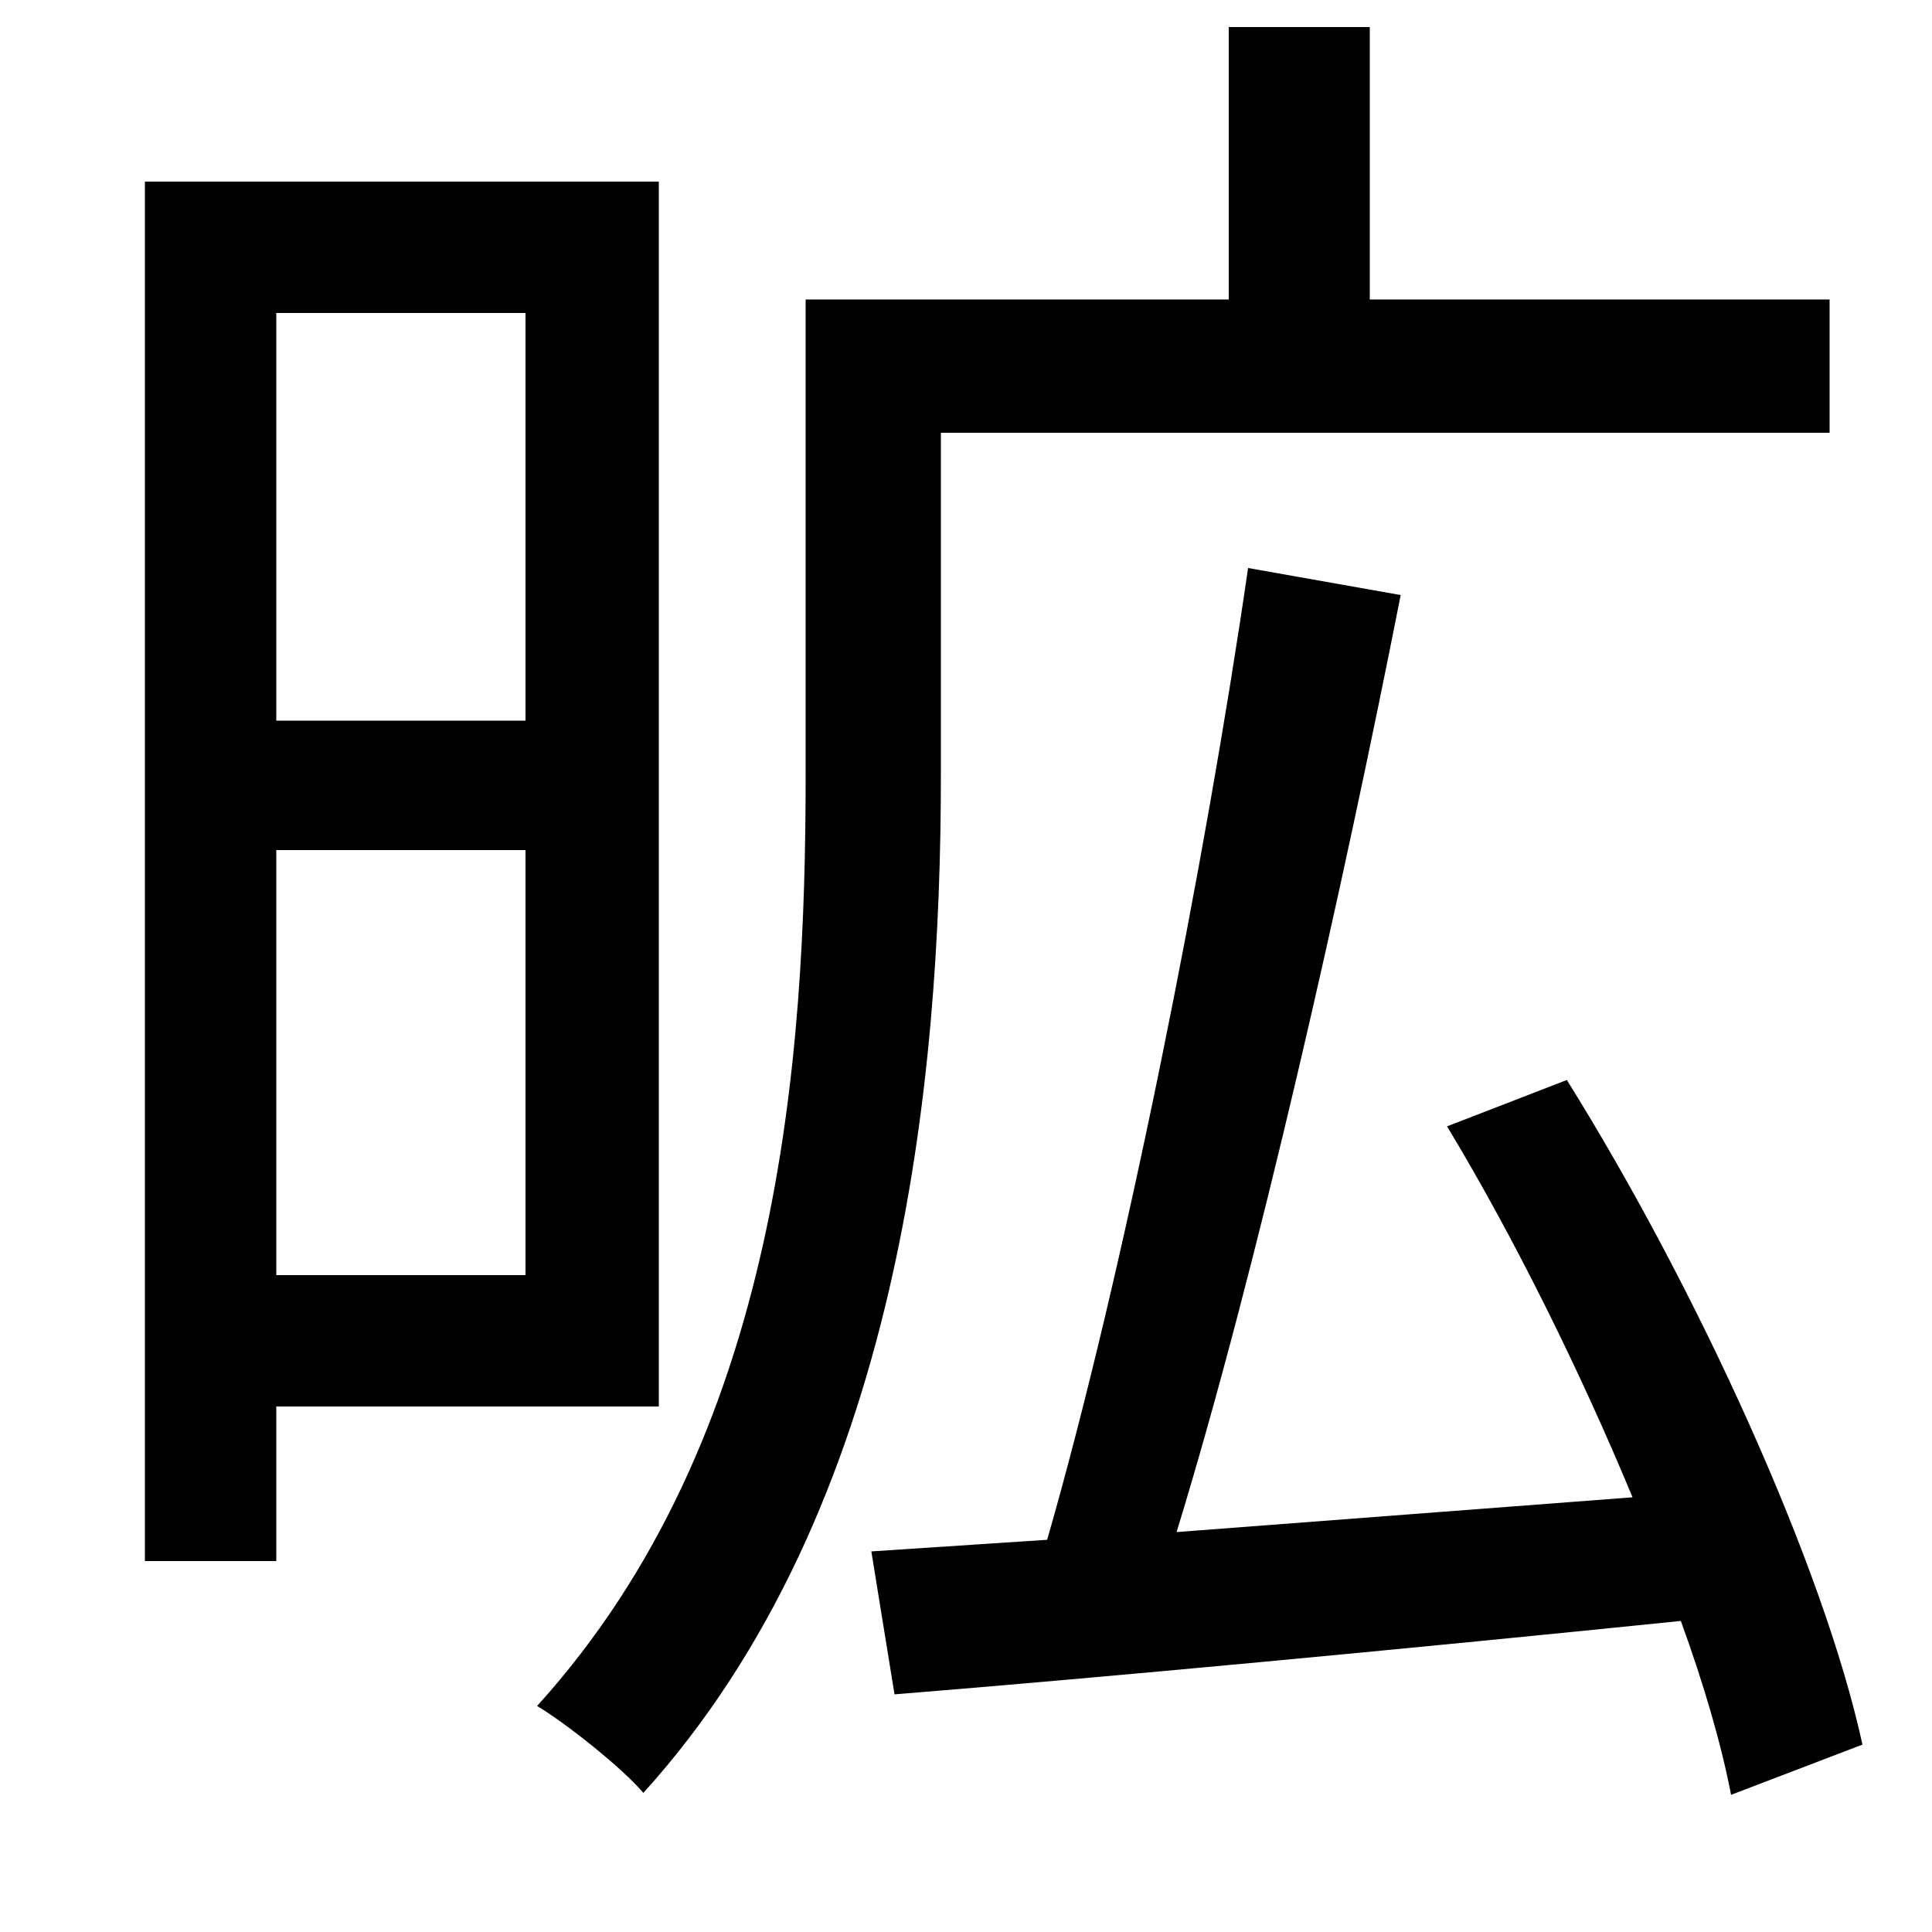 <svg xmlns="http://www.w3.org/2000/svg"
    viewBox="0 0 1000 1000">
  <!--
© 2014-2021 Adobe (http://www.adobe.com/).
Noto is a trademark of Google Inc.
This Font Software is licensed under the SIL Open Font License, Version 1.1. This Font Software is distributed on an "AS IS" BASIS, WITHOUT WARRANTIES OR CONDITIONS OF ANY KIND, either express or implied. See the SIL Open Font License for the specific language, permissions and limitations governing your use of this Font Software.
http://scripts.sil.org/OFL
  -->
<path d="M417 155L417 401C417 548 404 744 278 883 293 892 322 915 333 928 466 781 487 560 487 401L487 224 947 224 947 155 709 155 709 14 636 14 636 155ZM451 803L463 877C574 868 723 854 870 839 882 872 891 903 896 929L964 903C944 811 879 668 811 559L749 583C784 641 818 710 845 775L609 793C651 656 695 460 725 308L646 294C624 446 582 658 542 797ZM272 440L272 660 143 660 143 440ZM272 373L143 373 143 162 272 162ZM75 94L75 808 143 808 143 728 341 728 341 94Z"/>
</svg>